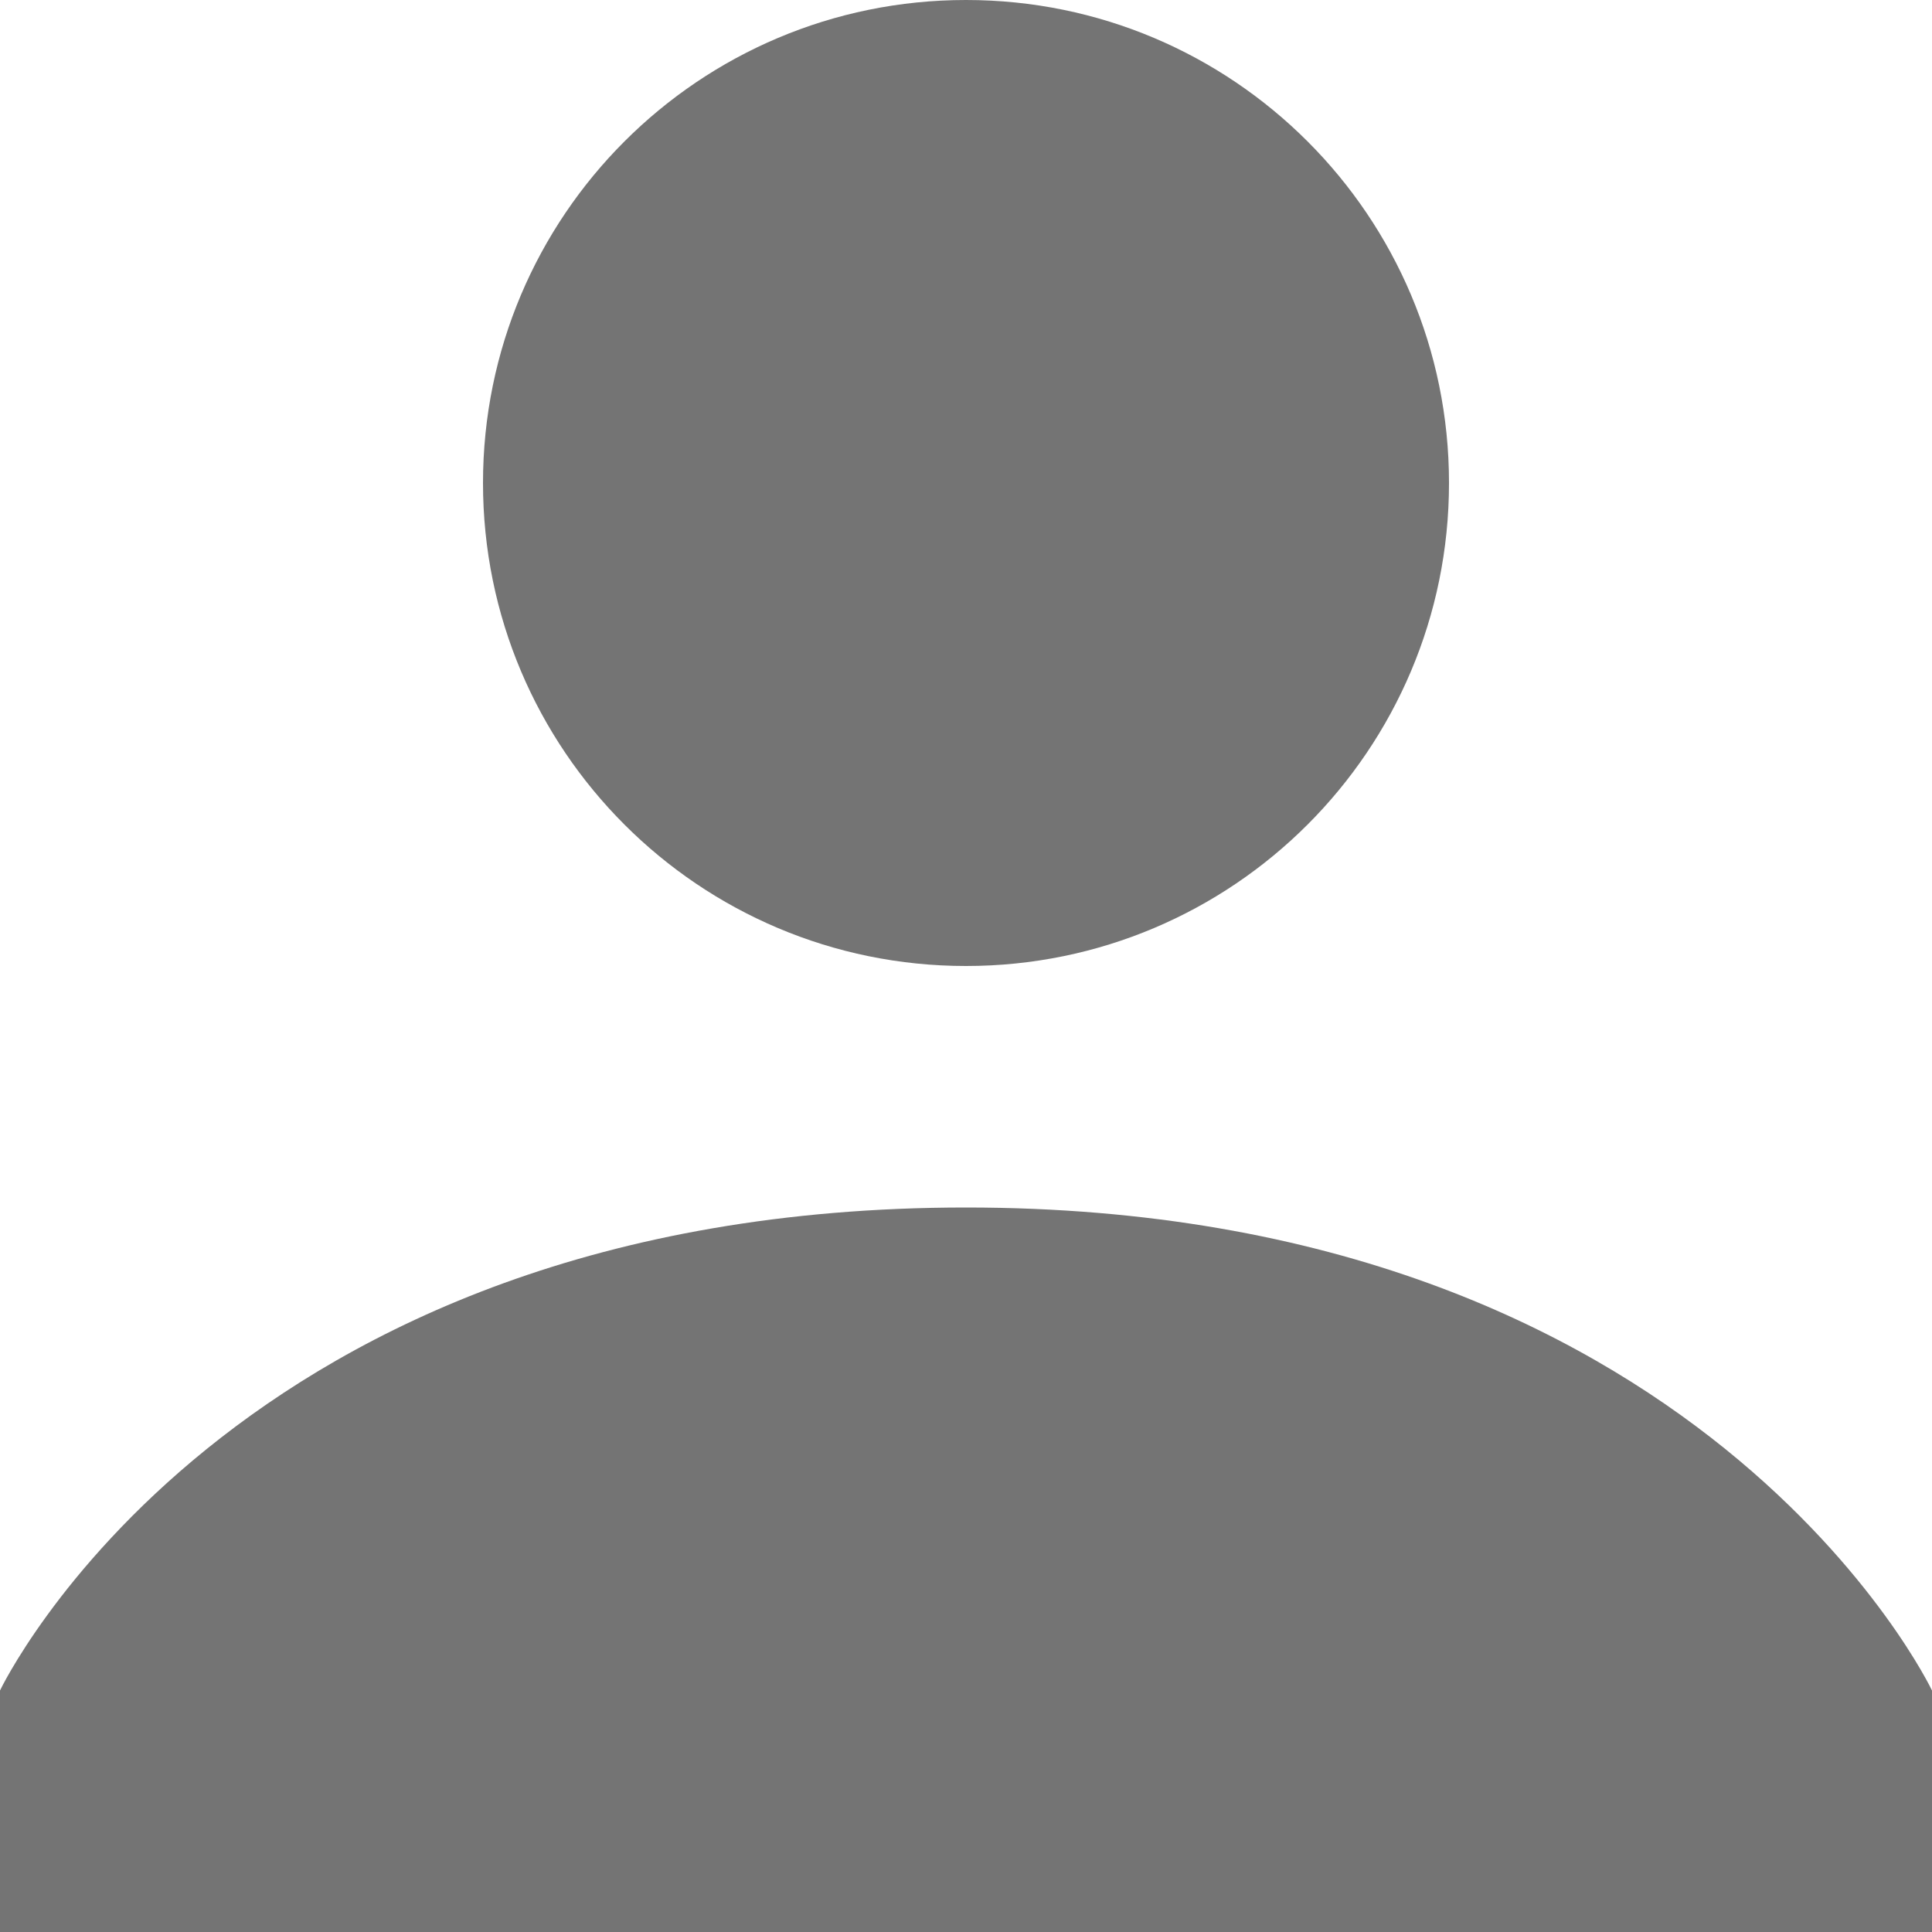<?xml version="1.0" standalone="no"?><!-- Generator: Gravit.io --><svg xmlns="http://www.w3.org/2000/svg" xmlns:xlink="http://www.w3.org/1999/xlink" style="isolation:isolate" viewBox="182 16 24 24" width="24" height="24"><path d=" M 194 16 C 190.685 16 188 18.685 188 22 C 188 25.315 190.685 28 194 28 C 197.315 28 200 25.315 200 22 C 200 18.685 197.315 16 194 16 Z  M 194 31 C 184.847 31 182 37 182 37 L 182 40 L 206 40 L 206 37 C 206 37 203.153 31 194 31 Z " fill="rgb(116,116,116)"/></svg>